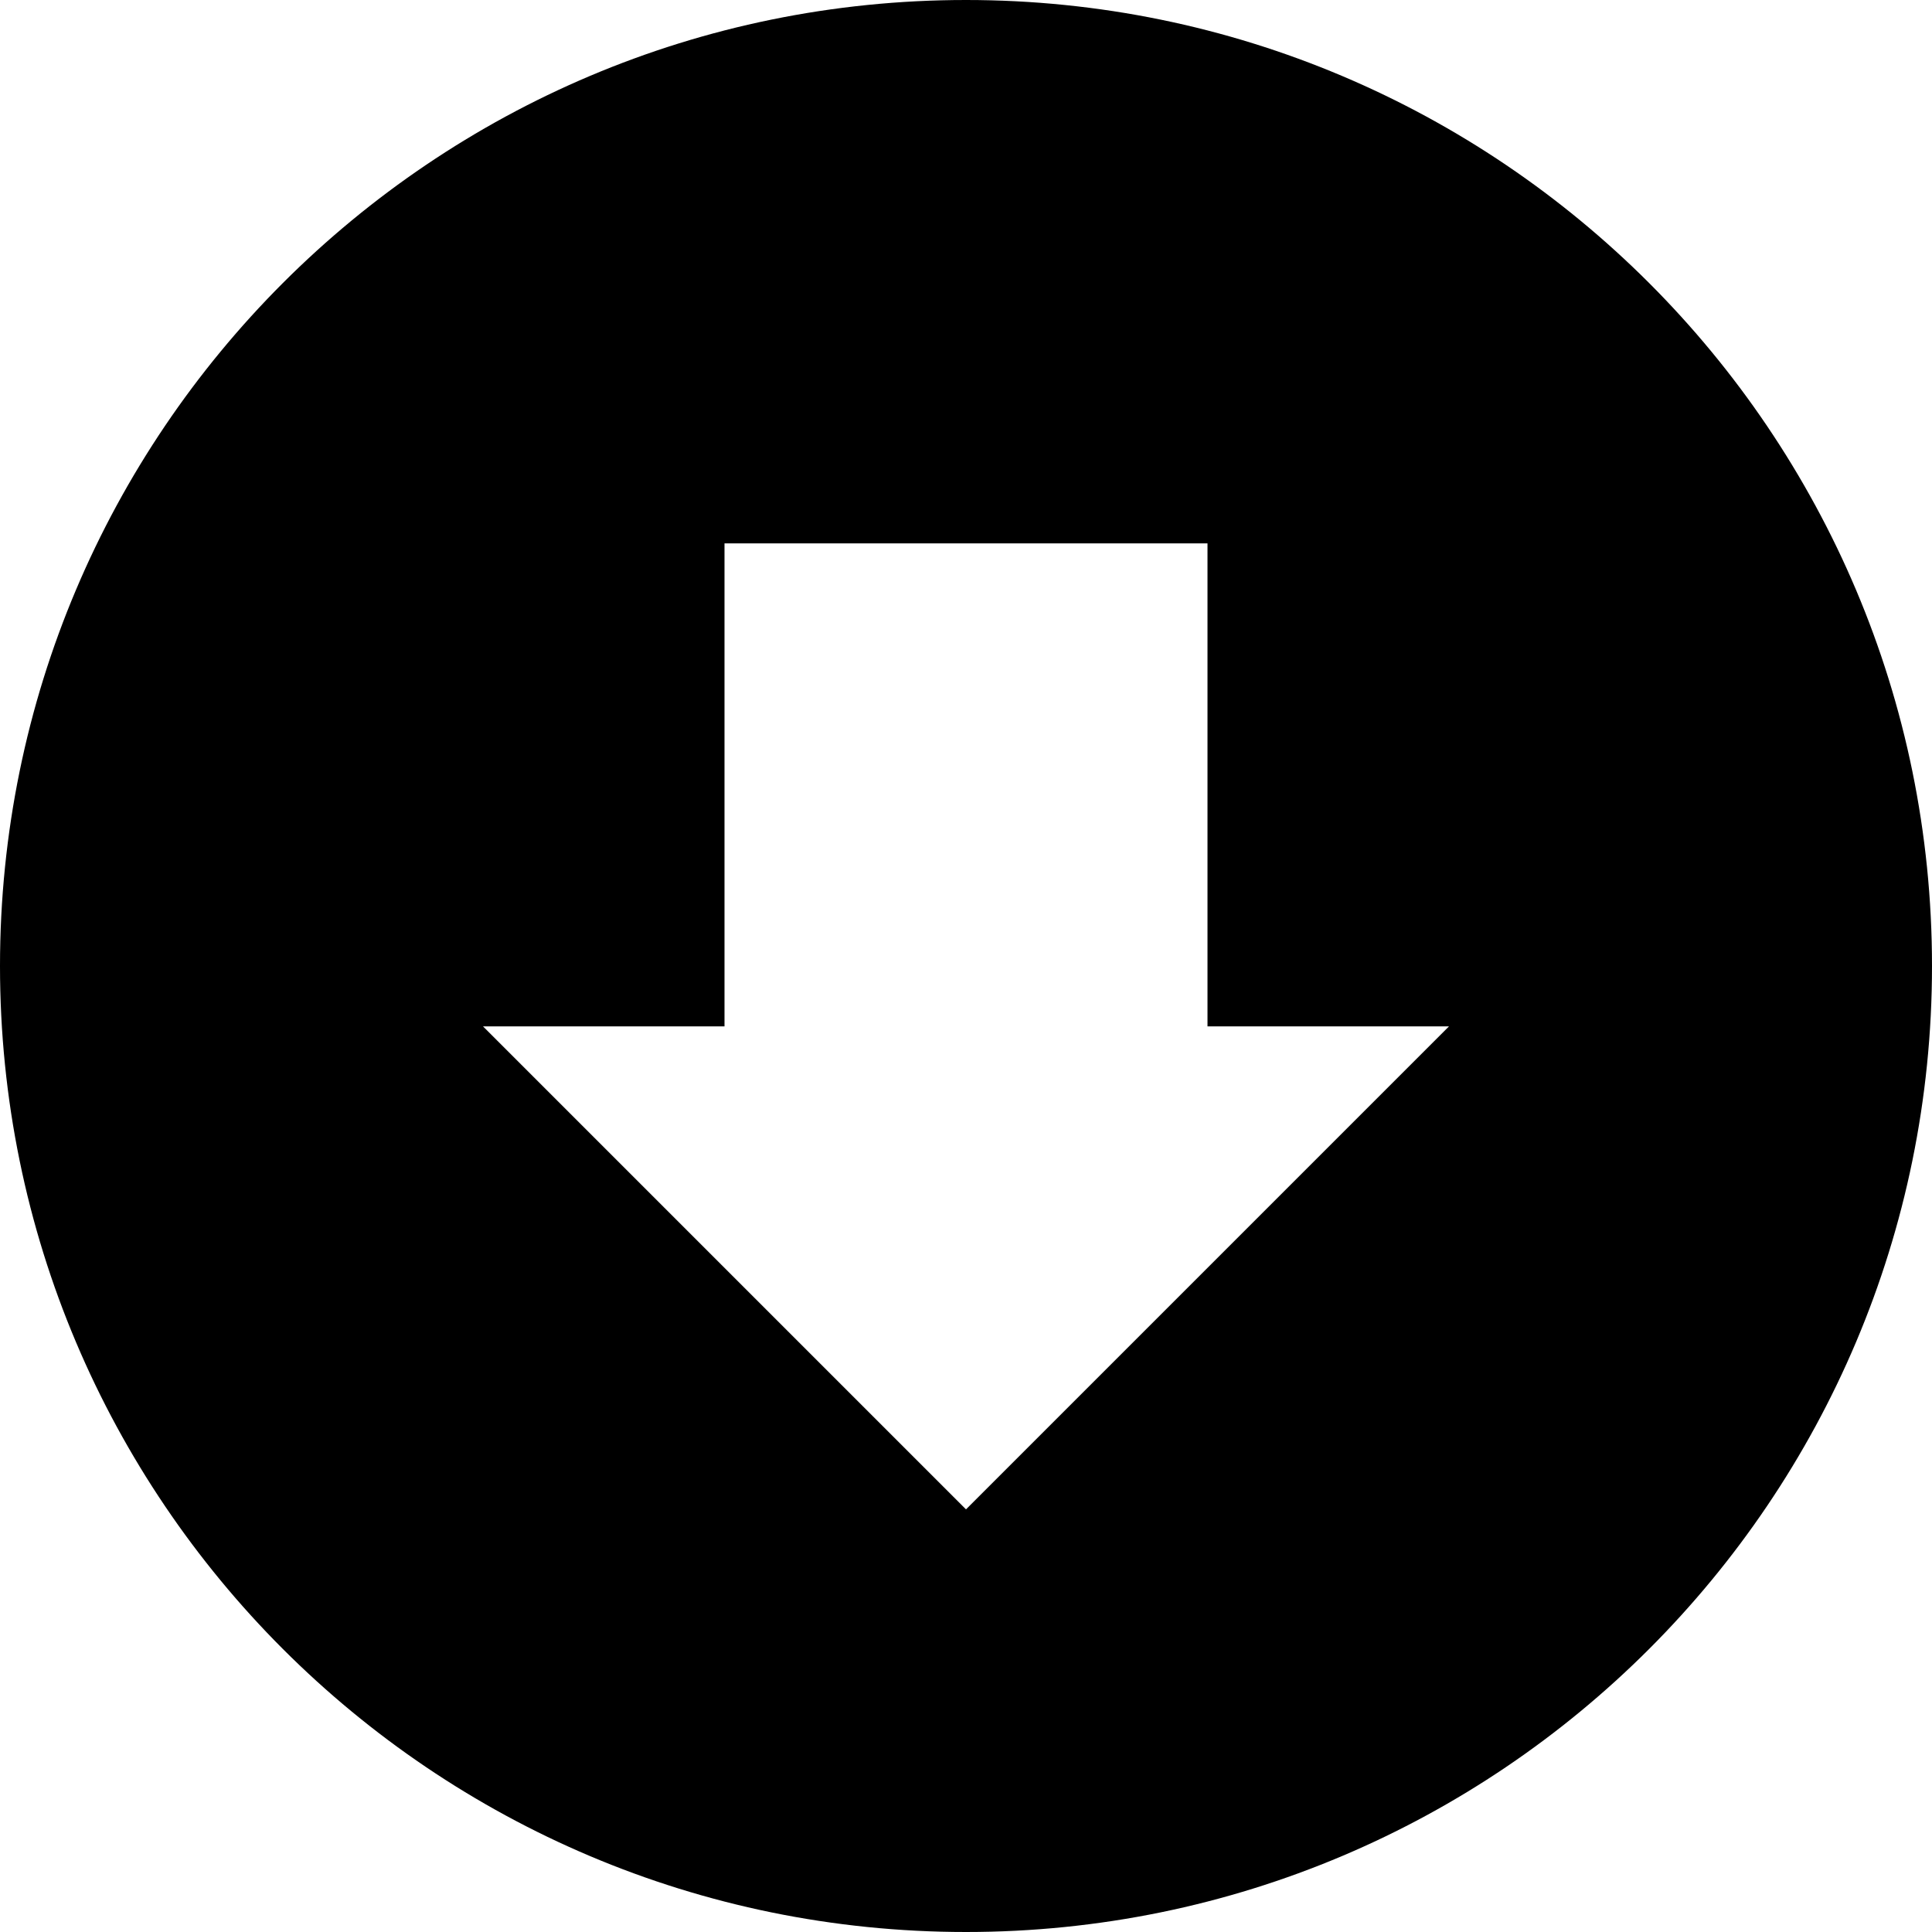 <svg xmlns="http://www.w3.org/2000/svg" fill="none" viewBox="0 0 16 16" id="Down-Circle--Streamline-Block-Free">
  <desc>
    Down Circle Streamline Icon: https://streamlinehq.com
  </desc>
  <path fill="#000000" fill-rule="evenodd" d="M16 8c0 -4.418 -3.582 -8 -8 -8 -4.418 0 -8 3.582 -8 8 0 4.418 3.582 8 8 8 4.418 0 8 -3.582 8 -8Zm-6 0.5h2l-4 4 -4 -4h2v-4l4 0v4Z" clip-rule="evenodd" stroke-width="1"></path>
</svg>